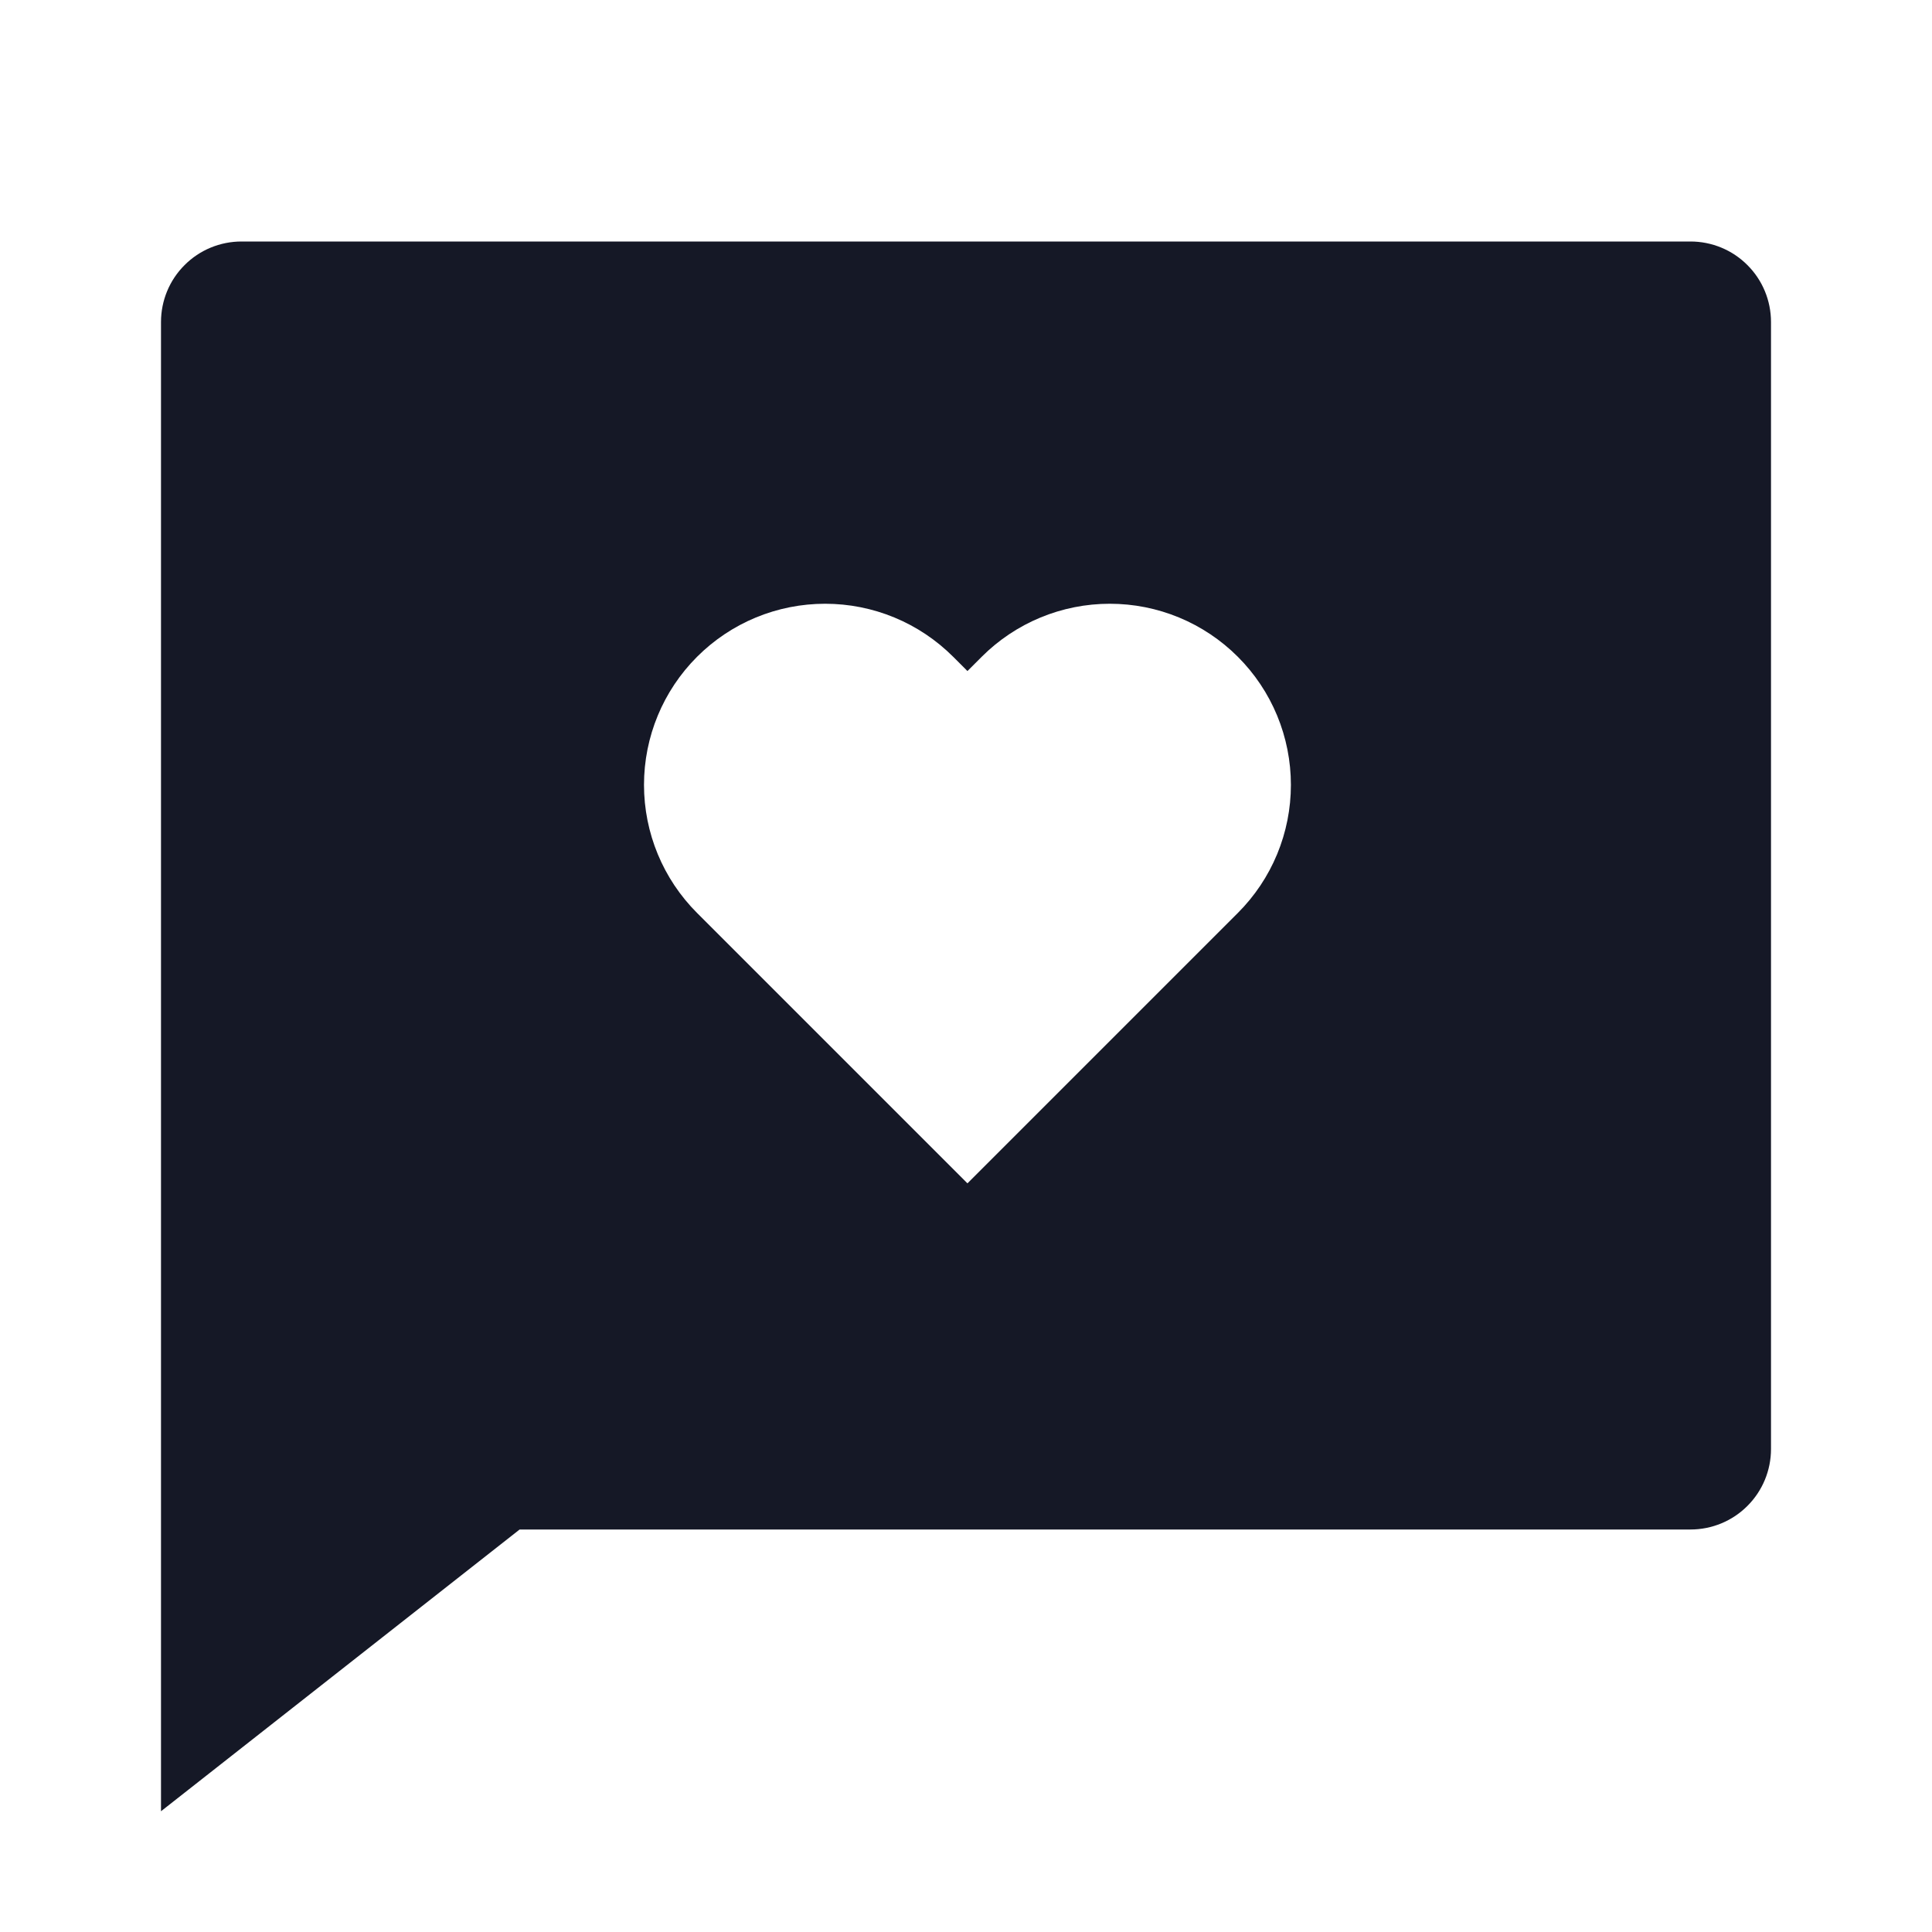 <svg width="24" height="24" viewBox="0 0 24 24" fill="none" xmlns="http://www.w3.org/2000/svg">
<path d="M6.455 19L2 22.5V4C2 3.735 2.105 3.48 2.293 3.293C2.48 3.105 2.735 3 3 3H21C21.265 3 21.52 3.105 21.707 3.293C21.895 3.48 22 3.735 22 4V18C22 18.265 21.895 18.52 21.707 18.707C21.52 18.895 21.265 19 21 19H6.455ZM12.018 14.7L15.377 11.341C15.586 11.132 15.752 10.884 15.865 10.611C15.978 10.338 16.036 10.046 16.036 9.75C16.036 9.455 15.978 9.162 15.865 8.889C15.752 8.616 15.586 8.368 15.377 8.159C15.168 7.95 14.92 7.784 14.647 7.671C14.374 7.558 14.082 7.5 13.786 7.5C13.491 7.5 13.198 7.558 12.925 7.671C12.652 7.784 12.404 7.95 12.195 8.159L12.018 8.336L11.841 8.159C11.632 7.95 11.384 7.784 11.111 7.671C10.838 7.558 10.546 7.5 10.25 7.5C9.955 7.5 9.662 7.558 9.389 7.671C9.116 7.784 8.868 7.95 8.659 8.159C8.237 8.581 8 9.153 8 9.75C8 10.347 8.237 10.919 8.659 11.341L12.018 14.7Z" fill="#151826"/>
</svg>
